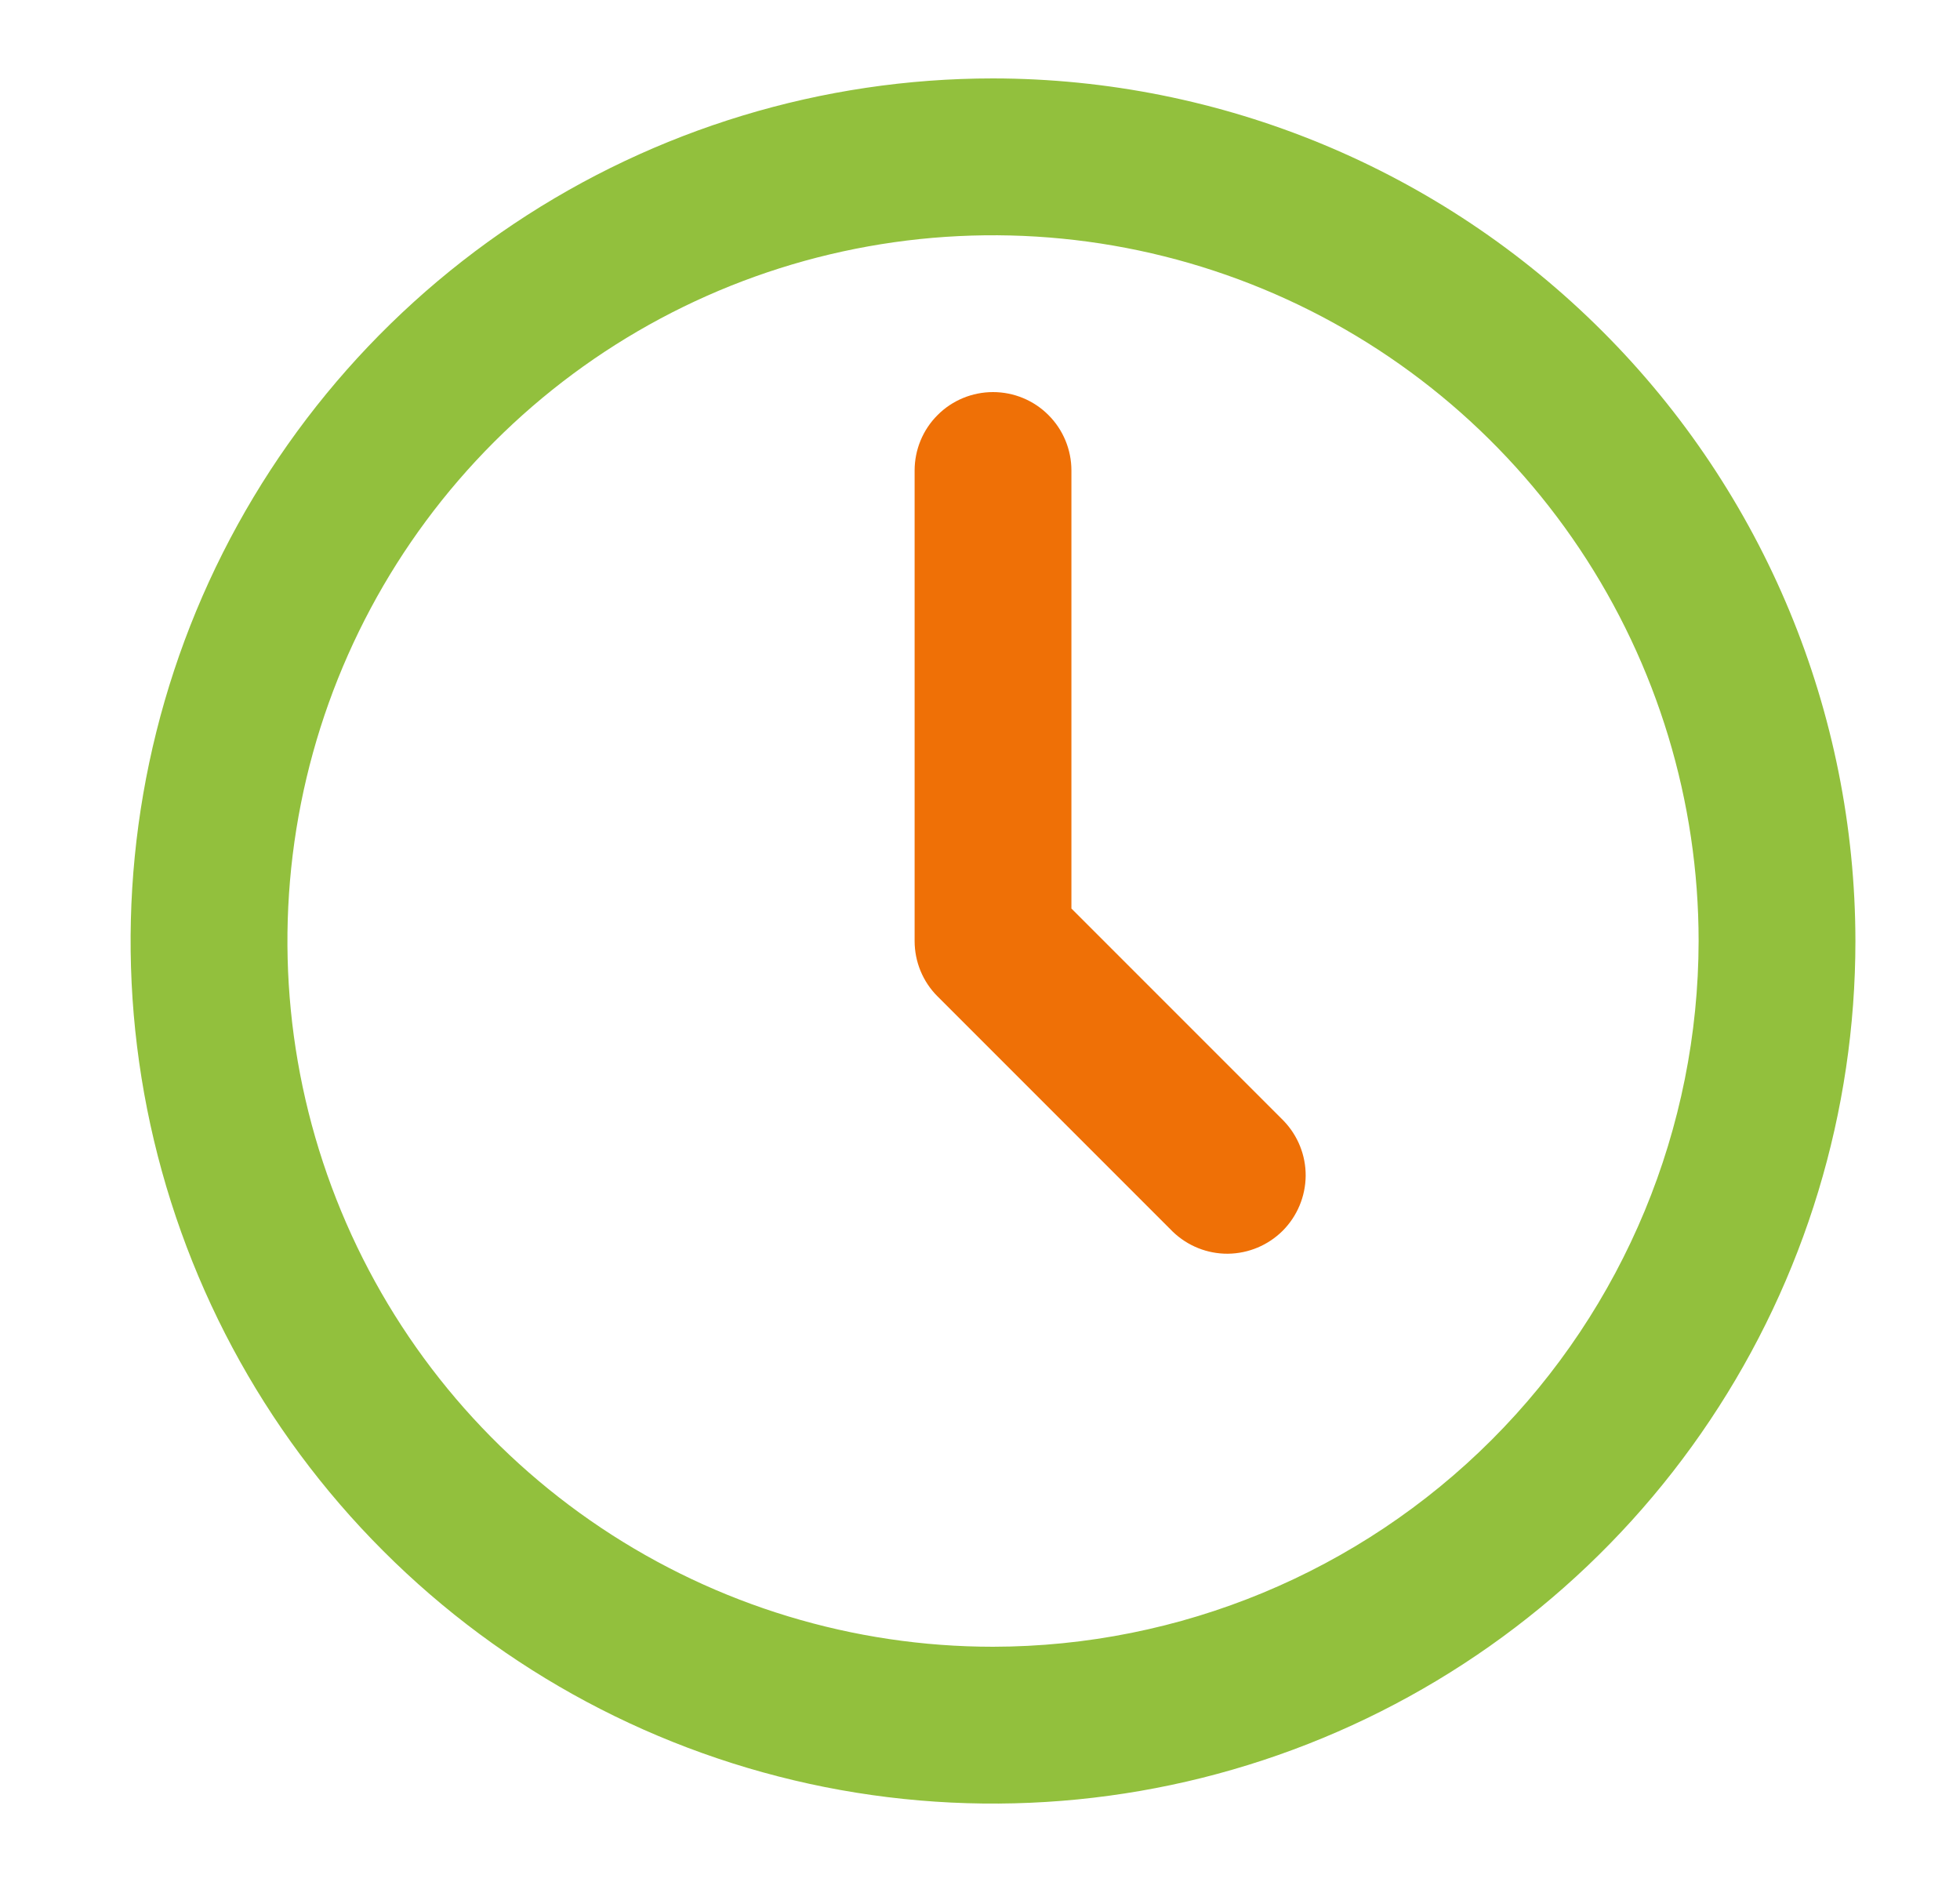 <svg width="25" height="24" viewBox="0 0 25 24" fill="none" xmlns="http://www.w3.org/2000/svg">
<path d="M12.666 1C10.49 1 8.364 1.645 6.555 2.854C4.746 4.063 3.336 5.78 2.503 7.79C1.671 9.8 1.453 12.012 1.877 14.146C2.302 16.28 3.349 18.24 4.888 19.778C6.426 21.317 8.386 22.364 10.52 22.789C12.654 23.213 14.866 22.995 16.875 22.163C18.886 21.33 20.604 19.92 21.812 18.111C23.021 16.302 23.666 14.176 23.666 12C23.663 9.084 22.503 6.288 20.44 4.226C18.378 2.163 15.582 1.003 12.666 1ZM12.666 21C10.886 21 9.146 20.472 7.666 19.483C6.186 18.494 5.032 17.089 4.351 15.444C3.67 13.8 3.492 11.99 3.839 10.244C4.186 8.498 5.043 6.895 6.302 5.636C7.561 4.377 9.164 3.52 10.91 3.173C12.656 2.826 14.466 3.004 16.11 3.685C17.755 4.366 19.16 5.52 20.149 7C21.138 8.48 21.666 10.22 21.666 12C21.663 14.386 20.714 16.674 19.027 18.361C17.34 20.048 15.052 20.997 12.666 21Z" fill="#92C03D"/>
<path d="M13.666 11.586V6C13.666 5.735 13.561 5.48 13.373 5.293C13.186 5.105 12.931 5 12.666 5C12.401 5 12.146 5.105 11.959 5.293C11.771 5.48 11.666 5.735 11.666 6V12C11.666 12.265 11.771 12.52 11.959 12.707L14.959 15.707C15.148 15.889 15.4 15.99 15.662 15.988C15.925 15.985 16.175 15.88 16.361 15.695C16.546 15.509 16.651 15.259 16.654 14.996C16.656 14.734 16.555 14.482 16.373 14.293L13.666 11.586Z" fill="#EF7006"/>
</svg>

